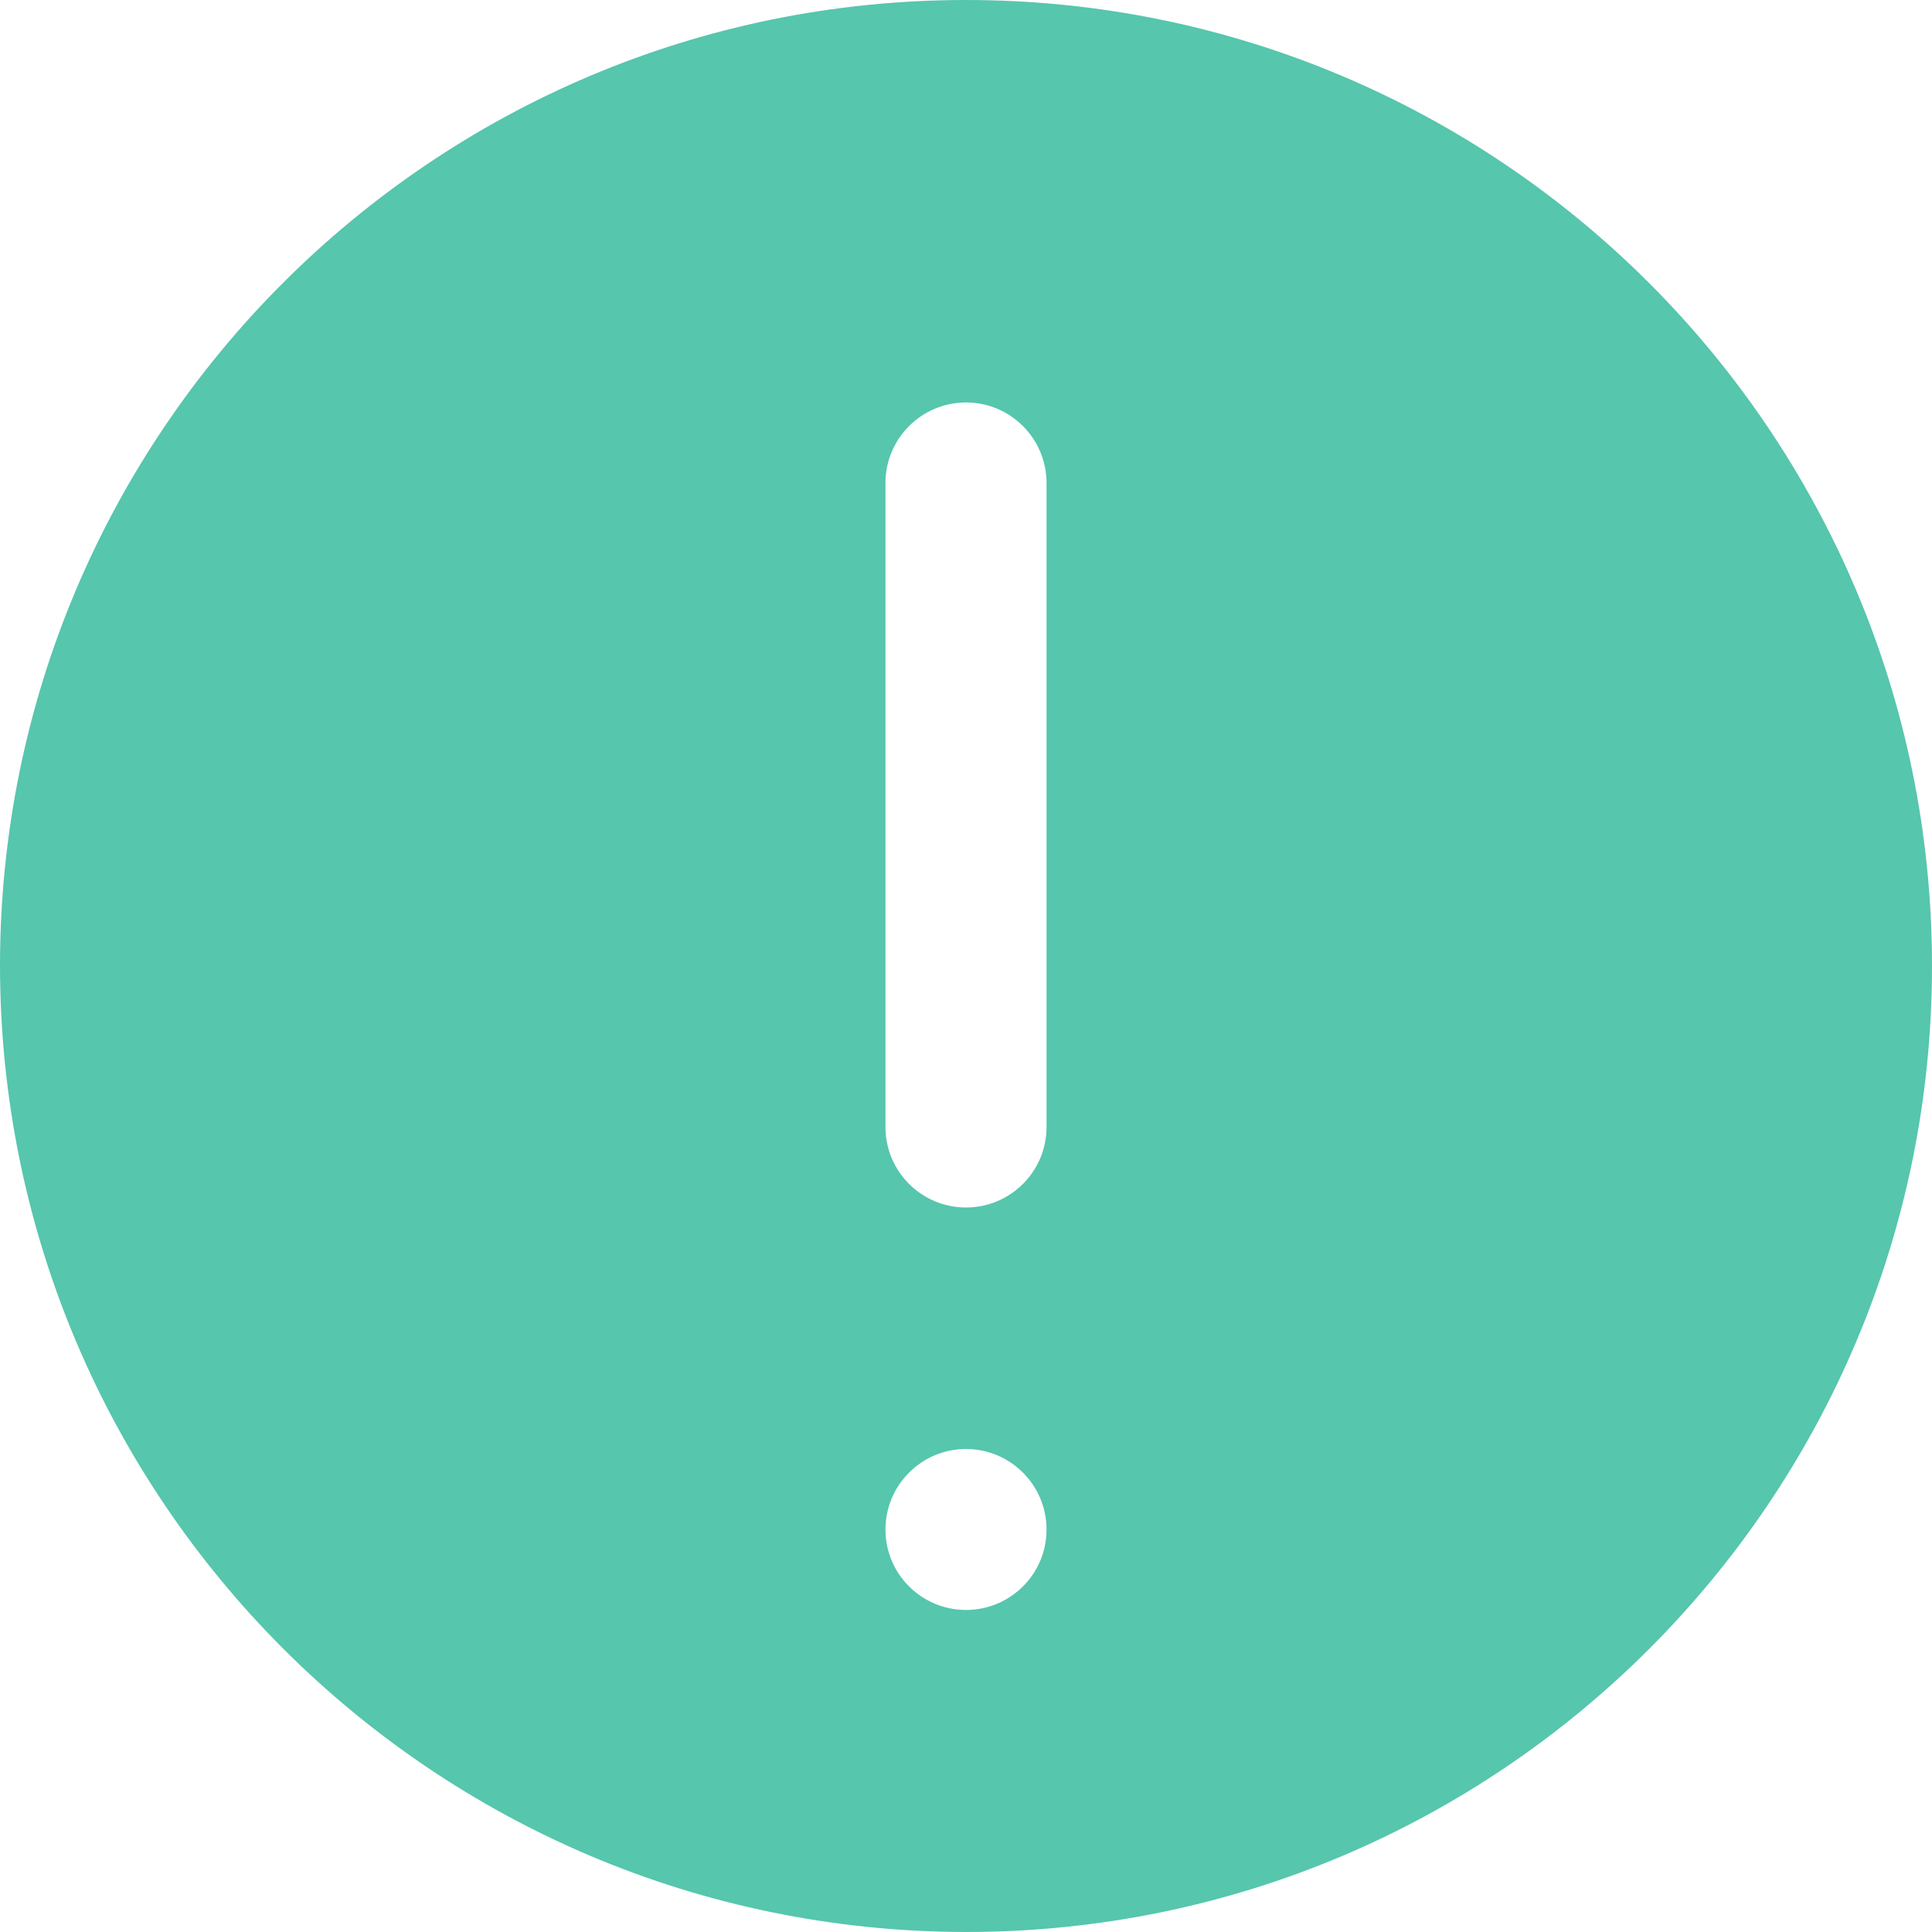 <svg width="16" height="16" viewBox="0 0 16 16" fill="none" xmlns="http://www.w3.org/2000/svg">
<path d="M8 16C12.418 16 16 12.418 16 8C16 3.582 12.418 0 8 0C3.582 0 0 3.582 0 8C0.005 12.416 3.584 15.995 8 16ZM7.333 4C7.333 3.632 7.632 3.333 8 3.333C8.368 3.333 8.667 3.632 8.667 4V9.333C8.667 9.702 8.368 10 8 10C7.632 10 7.333 9.702 7.333 9.333V4ZM8 12C8.368 12 8.667 12.299 8.667 12.667C8.667 13.035 8.368 13.333 8 13.333C7.632 13.333 7.333 13.035 7.333 12.667C7.333 12.299 7.632 12 8 12Z" fill="#56C6AD"/>
</svg>
